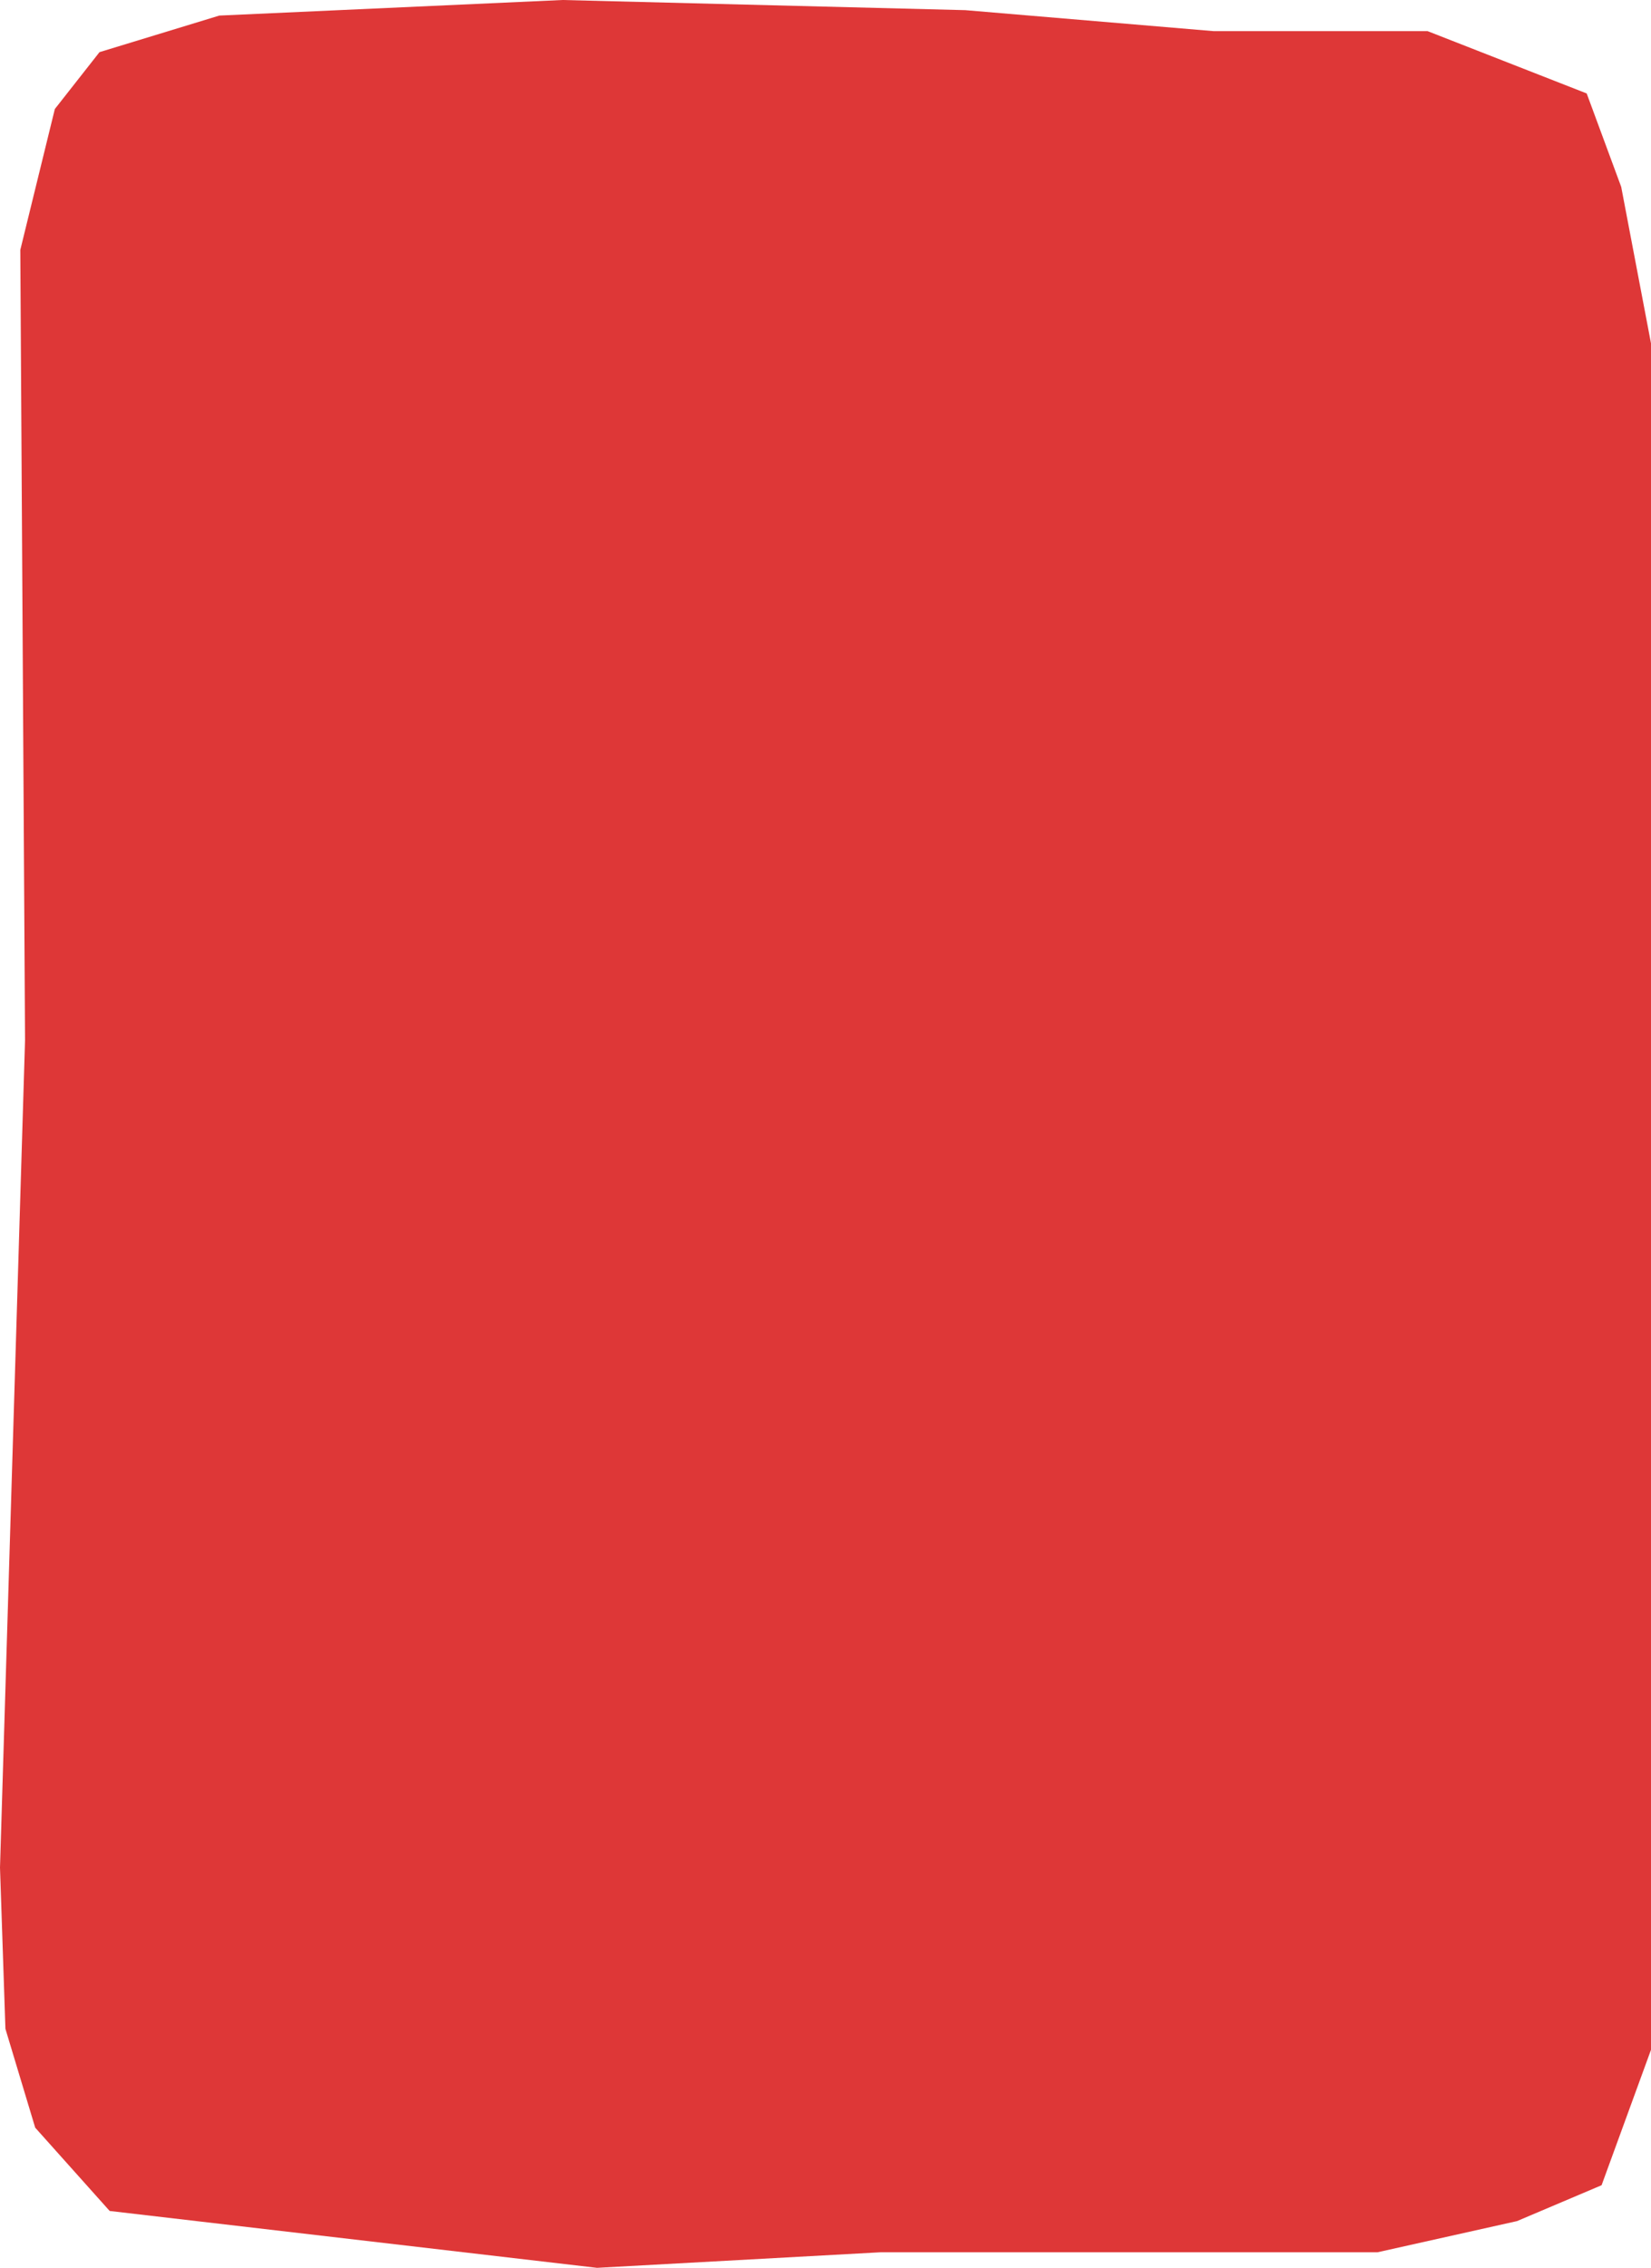 <?xml version="1.0" encoding="UTF-8" standalone="no"?>
<svg xmlns:xlink="http://www.w3.org/1999/xlink" height="167.45px" width="121.95px" xmlns="http://www.w3.org/2000/svg">
  <g transform="matrix(1.0, 0.0, 0.0, 1.0, 61.0, 83.75)">
    <path d="M-61.0 54.15 L-60.6 66.05 -58.4 73.35 -52.9 79.5 -16.9 83.7 4.05 82.55 40.75 82.55 51.05 80.25 57.3 77.6 60.95 67.6 60.95 -58.4 58.75 -69.95 56.2 -76.85 44.45 -81.45 28.65 -81.45 10.3 -83.0 -19.45 -83.75 -44.8 -82.6 -53.65 -79.9 -56.95 -75.7 -59.5 -65.3 -59.15 -6.95 -61.0 54.15" fill="#de3737" fill-rule="evenodd" stroke="none">
      <animate attributeName="fill" dur="2s" repeatCount="indefinite" values="#de3737;#de3738"/>
      <animate attributeName="fill-opacity" dur="2s" repeatCount="indefinite" values="1.0;0.0"/>
      <animate attributeName="d" dur="2s" repeatCount="indefinite" values="M-61.0 54.15 L-60.6 66.05 -58.4 73.35 -52.9 79.5 -16.9 83.7 4.05 82.55 40.75 82.55 51.05 80.25 57.3 77.6 60.95 67.6 60.95 -58.4 58.75 -69.95 56.2 -76.85 44.45 -81.45 28.65 -81.45 10.3 -83.0 -19.45 -83.75 -44.8 -82.6 -53.65 -79.9 -56.95 -75.7 -59.5 -65.3 -59.15 -6.95 -61.0 54.15;M-61.0 54.15 L-60.6 66.05 -58.4 73.35 -52.9 79.5 -16.9 83.7 4.05 82.55 40.75 82.55 51.05 80.25 57.3 77.6 60.95 67.6 60.95 -58.4 58.75 -69.95 56.2 -76.85 44.45 -81.45 28.65 -81.45 10.3 -83.0 -19.45 -83.75 -44.8 -82.6 -53.65 -79.9 -56.95 -75.7 -59.5 -65.3 -59.15 -6.95 -61.0 54.15"/>
    </path>
    <path d="M-61.0 54.15 L-59.15 -6.95 -59.5 -65.3 -56.95 -75.7 -53.65 -79.9 -44.8 -82.6 -19.45 -83.75 10.3 -83.0 28.65 -81.45 44.45 -81.45 56.2 -76.85 58.75 -69.95 60.95 -58.4 60.95 67.6 57.3 77.6 51.05 80.25 40.75 82.55 4.05 82.55 -16.9 83.7 -52.9 79.5 -58.4 73.35 -60.6 66.05 -61.0 54.15" fill="none" stroke="#000000" stroke-linecap="round" stroke-linejoin="round" stroke-opacity="0.0" stroke-width="1.0">
      <animate attributeName="stroke" dur="2s" repeatCount="indefinite" values="#000000;#000001"/>
      <animate attributeName="stroke-width" dur="2s" repeatCount="indefinite" values="0.0;0.0"/>
      <animate attributeName="fill-opacity" dur="2s" repeatCount="indefinite" values="0.0;0.0"/>
      <animate attributeName="d" dur="2s" repeatCount="indefinite" values="M-61.0 54.15 L-59.15 -6.95 -59.5 -65.3 -56.95 -75.7 -53.65 -79.9 -44.8 -82.6 -19.45 -83.75 10.3 -83.0 28.65 -81.45 44.45 -81.45 56.2 -76.85 58.75 -69.95 60.95 -58.4 60.95 67.6 57.3 77.6 51.05 80.25 40.75 82.55 4.05 82.55 -16.9 83.7 -52.9 79.5 -58.4 73.35 -60.6 66.05 -61.0 54.15;M-61.0 54.15 L-59.15 -6.95 -59.5 -65.3 -56.95 -75.7 -53.65 -79.9 -44.8 -82.6 -19.45 -83.75 10.3 -83.0 28.65 -81.45 44.45 -81.45 56.2 -76.85 58.75 -69.95 60.95 -58.4 60.95 67.6 57.3 77.6 51.05 80.25 40.75 82.55 4.05 82.55 -16.9 83.7 -52.9 79.5 -58.4 73.35 -60.6 66.05 -61.0 54.15"/>
    </path>
  </g>
</svg>
